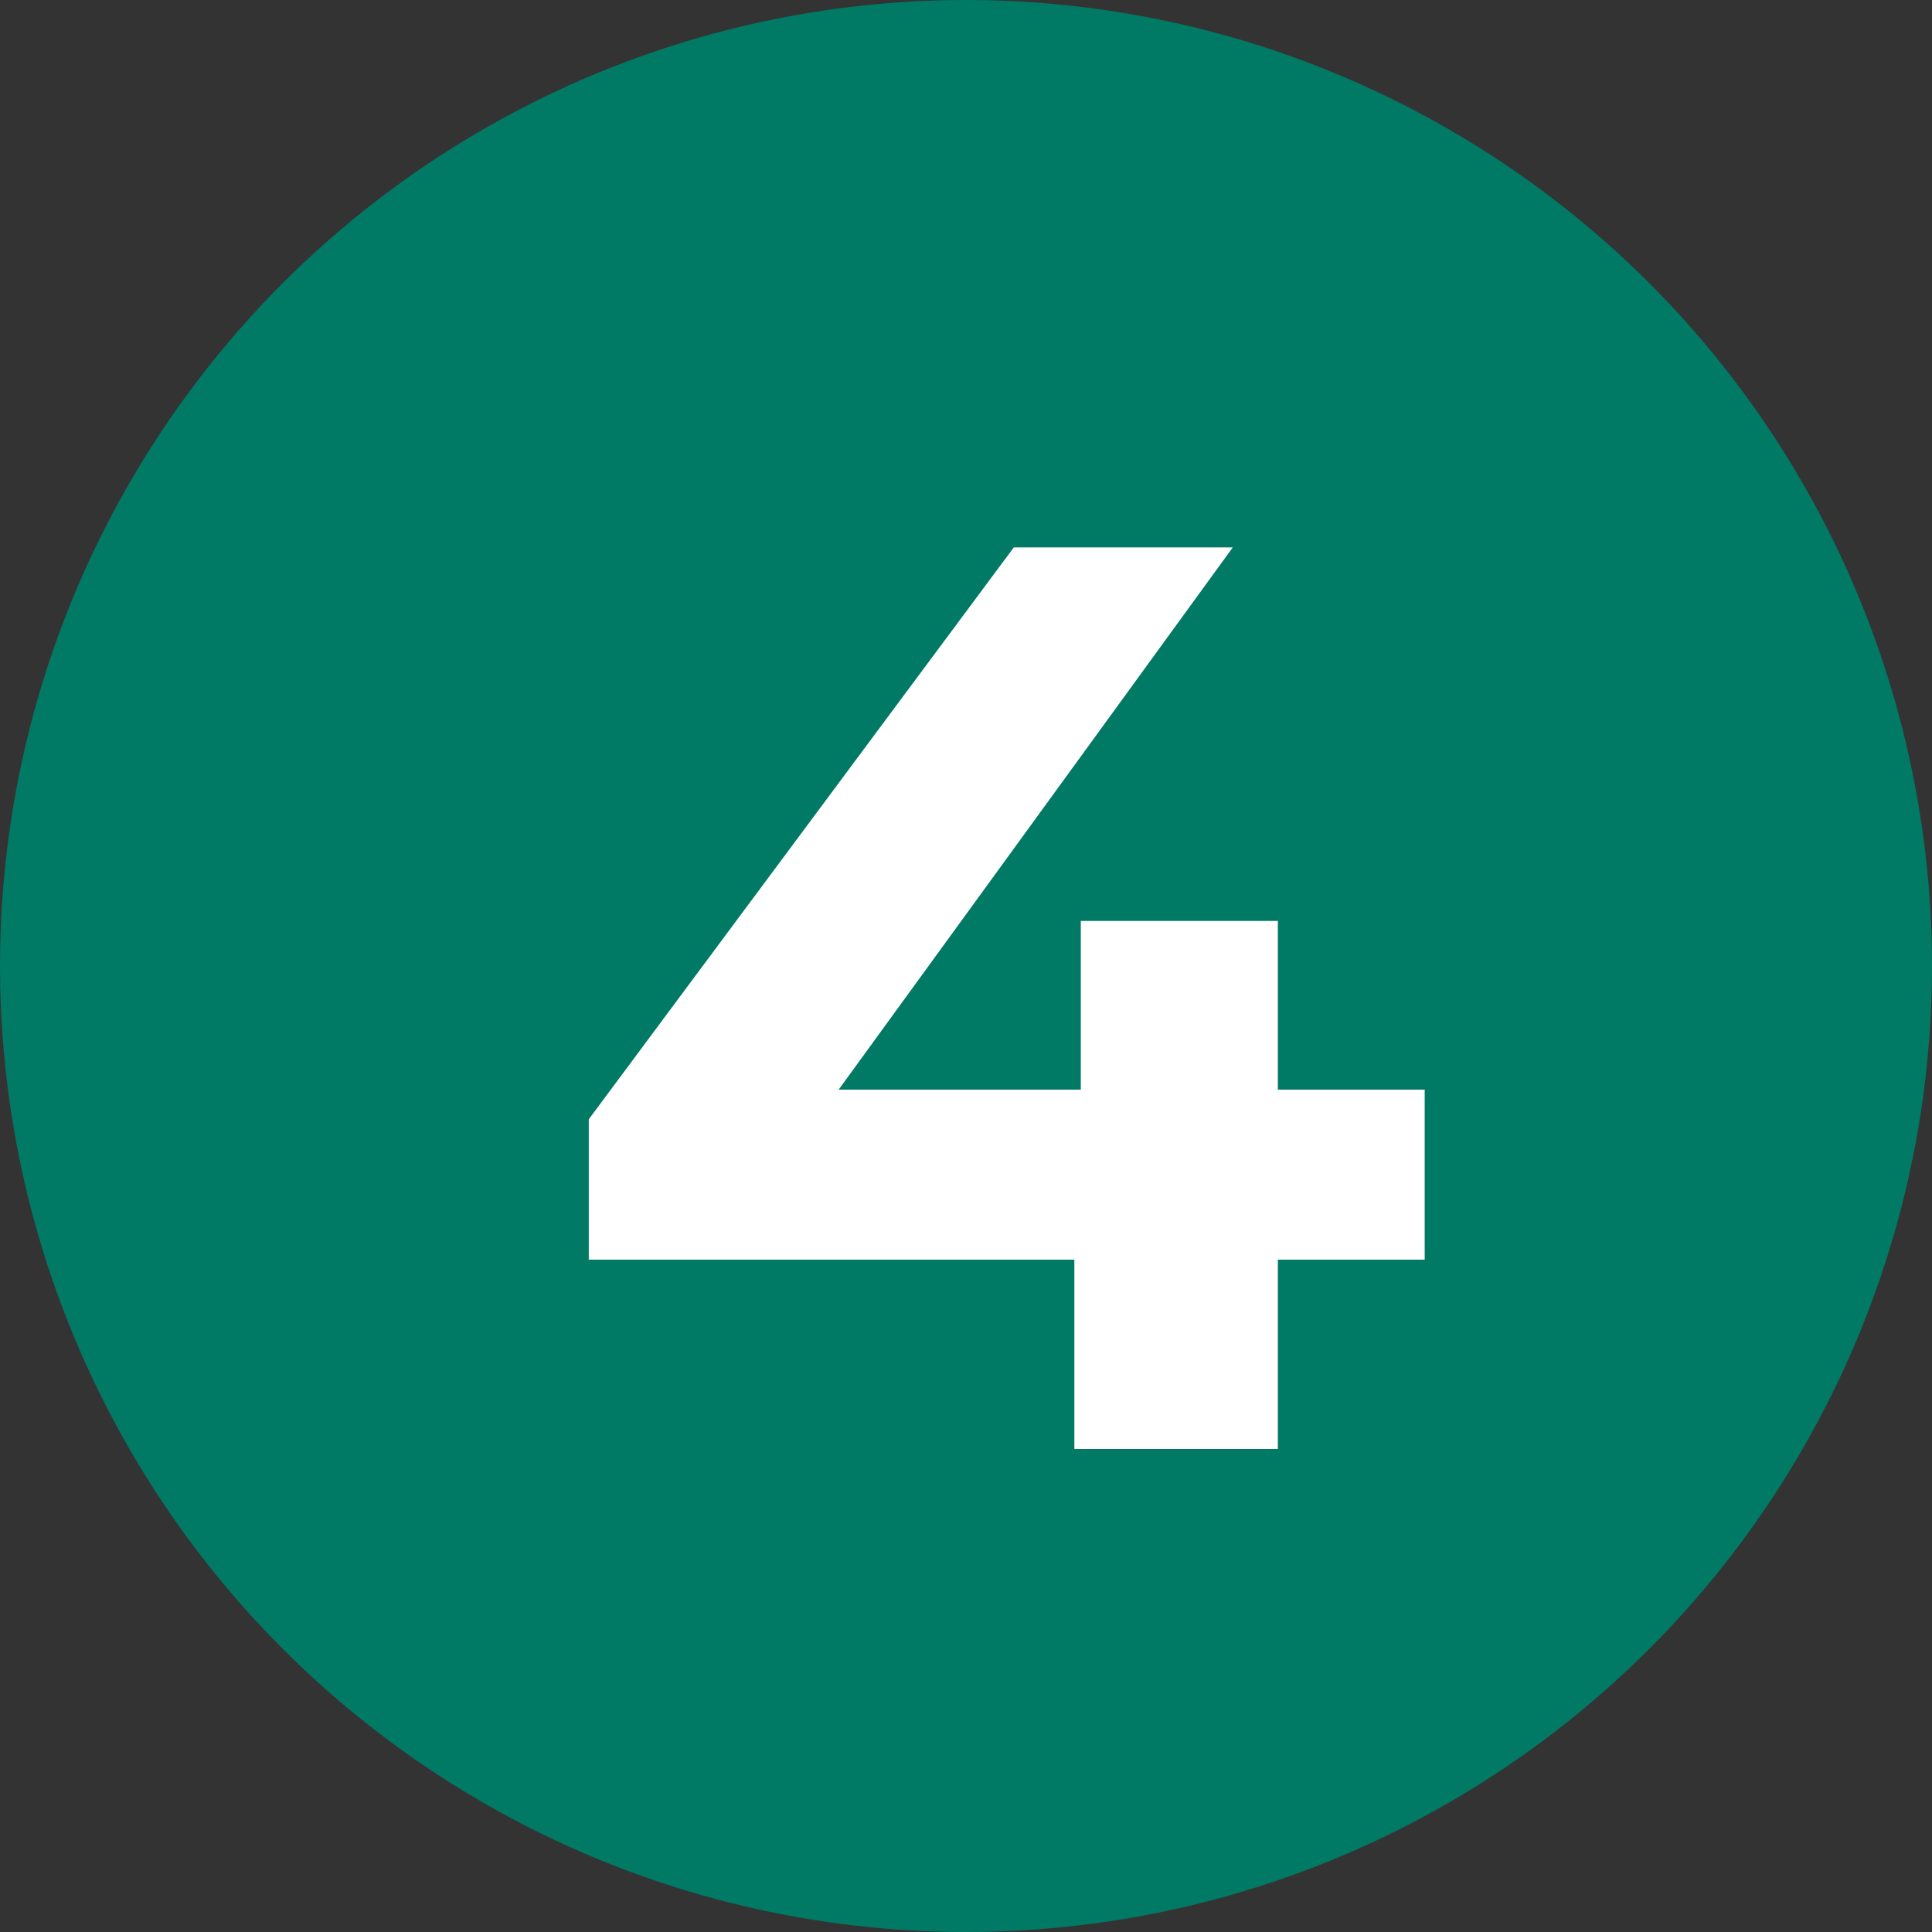 <svg width="36" height="36" viewBox="0 0 36 36" fill="none" xmlns="http://www.w3.org/2000/svg">
<rect x="0" y="0" width="36" height="36" fill="#333333" stroke="none"/>
<circle cx="18" cy="18" r="18" fill="#007965"/>
<path d="M26.547 23.472H23.811V27H20.019V23.472H10.971V20.856L18.891 10.2H22.971L15.627 20.304H20.139V17.16H23.811V20.304H26.547V23.472Z" fill="white"/>
</svg>
